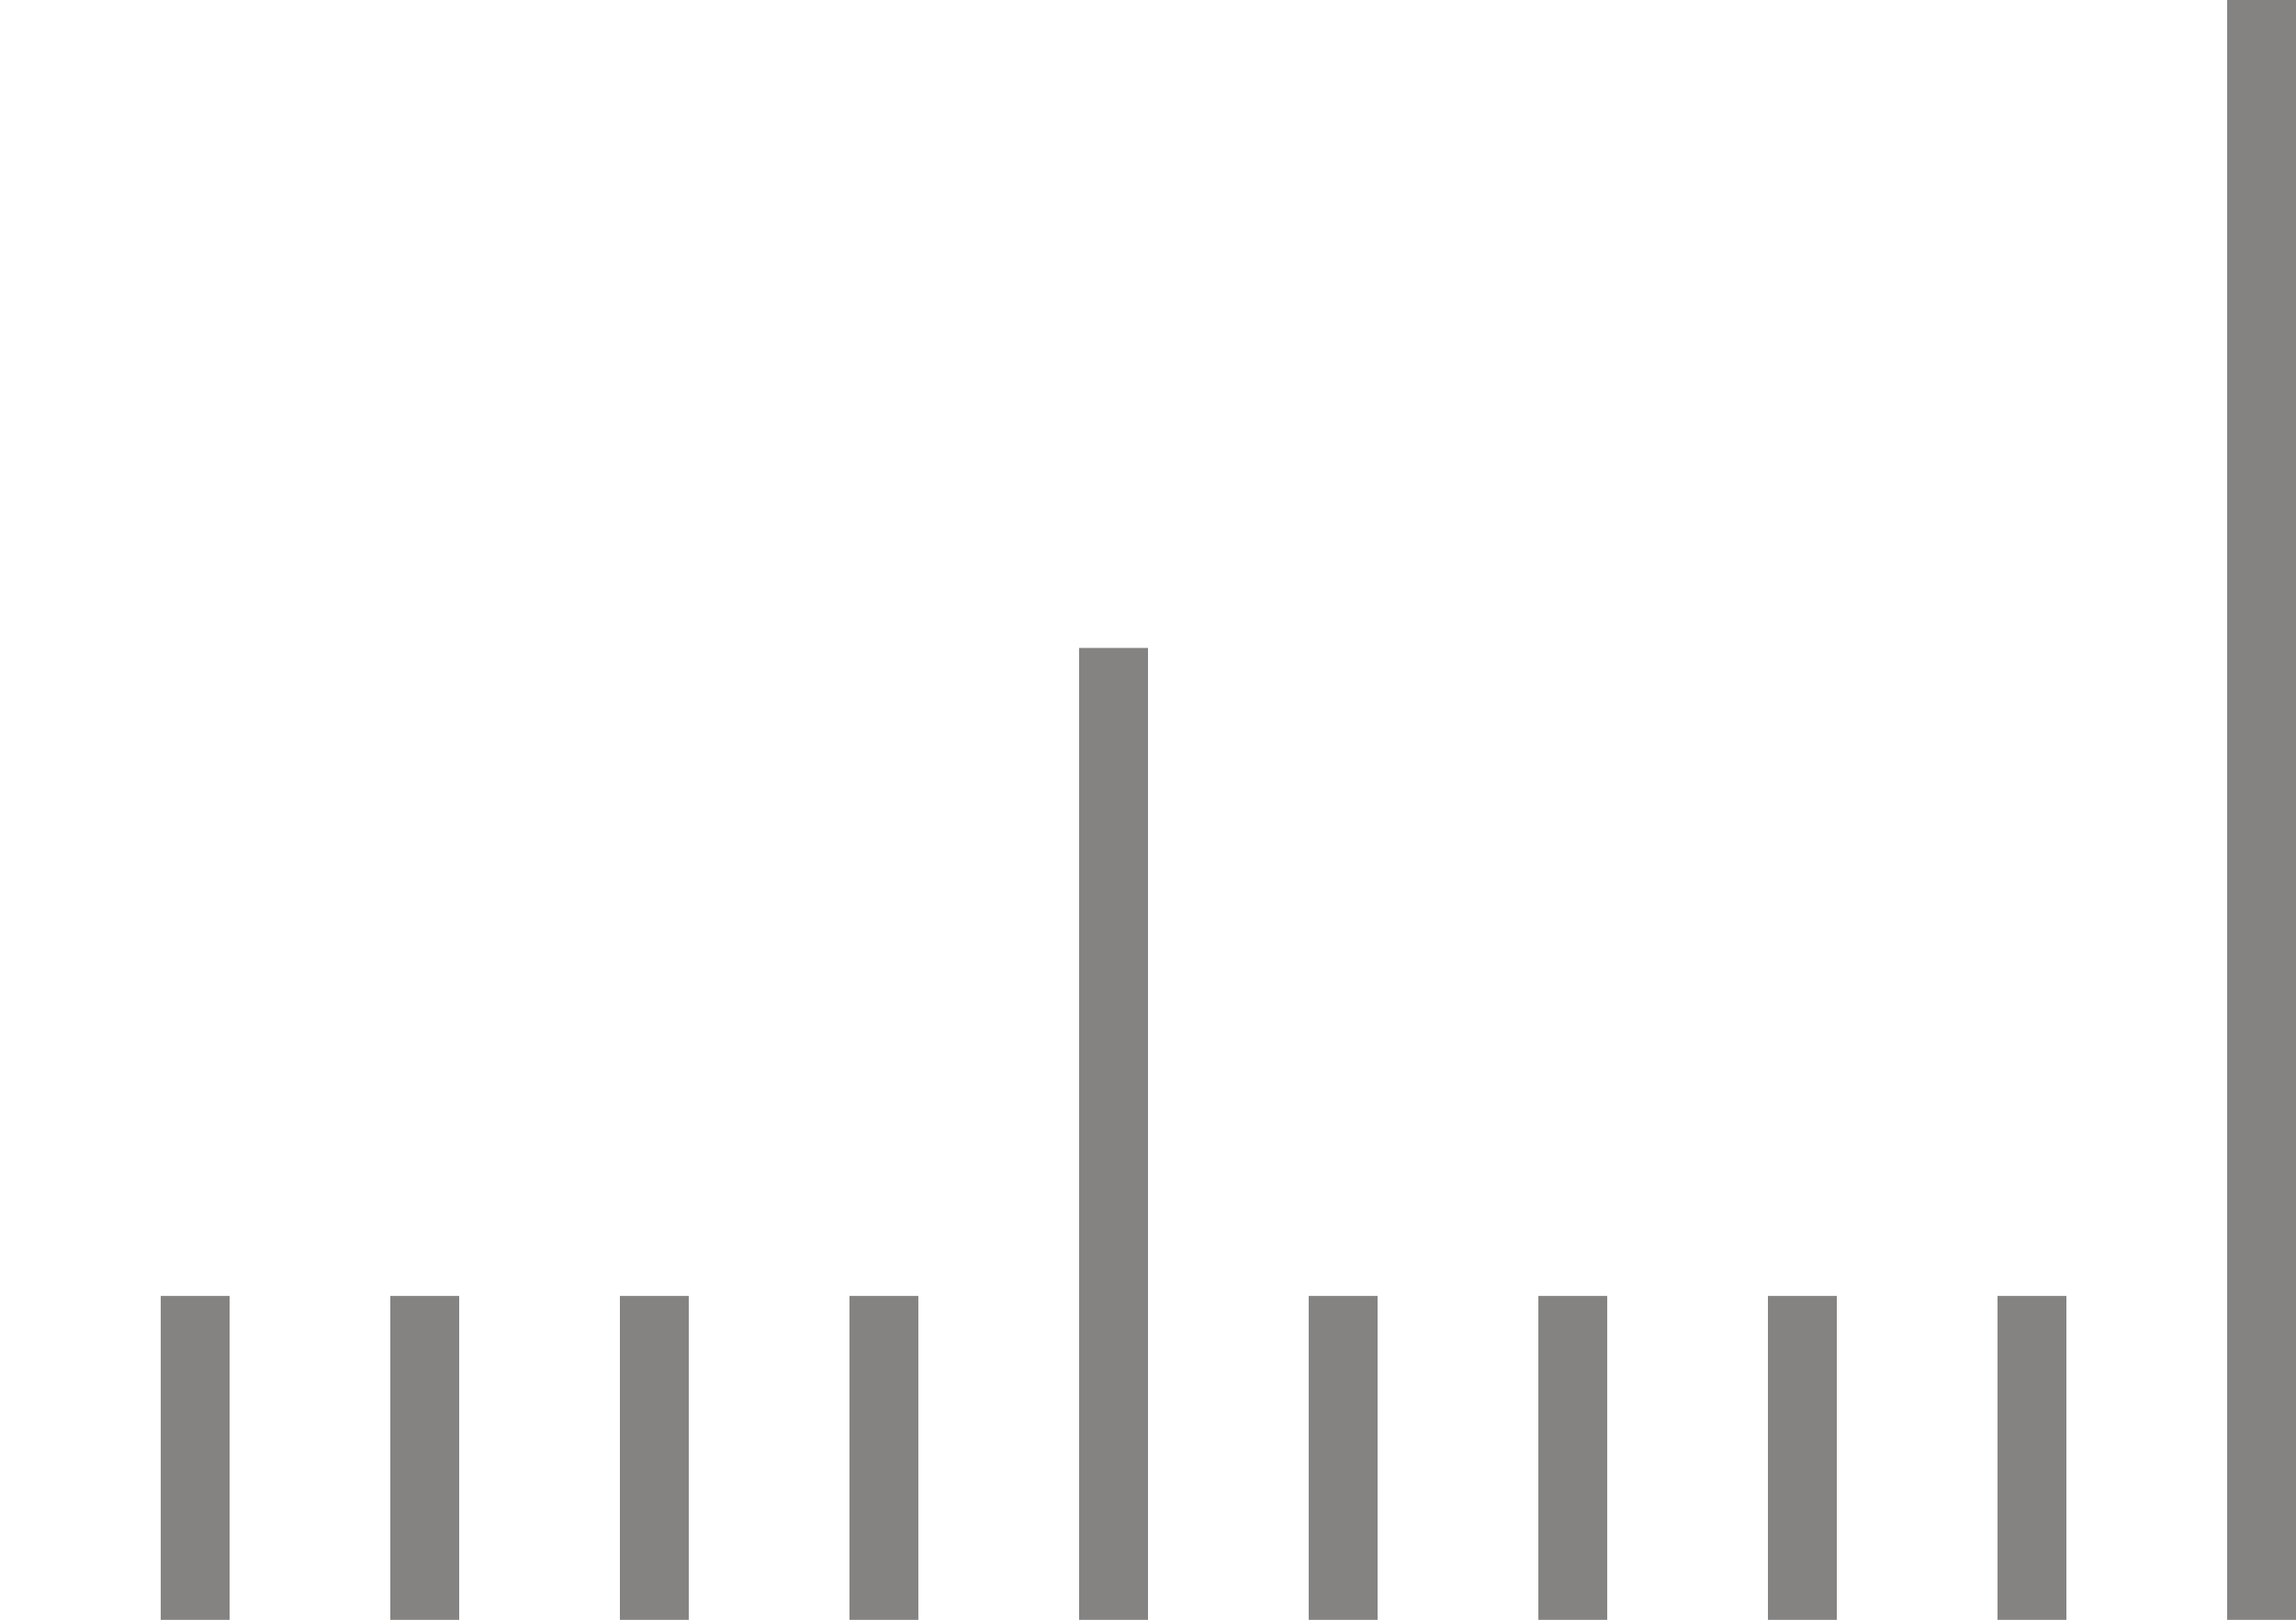 <?xml version="1.0" encoding="UTF-8" standalone="no"?>
<!-- Created with Inkscape (http://www.inkscape.org/) -->

<svg
   xmlns:dc="http://purl.org/dc/elements/1.1/"
   xmlns:cc="http://creativecommons.org/ns#"
   xmlns:rdf="http://www.w3.org/1999/02/22-rdf-syntax-ns#"
   xmlns:svg="http://www.w3.org/2000/svg"
   xmlns="http://www.w3.org/2000/svg"
   xmlns:sodipodi="http://sodipodi.sourceforge.net/DTD/sodipodi-0.dtd"
   xmlns:inkscape="http://www.inkscape.org/namespaces/inkscape"
   width="35.433"
   height="25"
   id="svg2"
   inkscape:label="Pozadí"
   version="1.1"
   inkscape:version="0.48.4 r9939"
   sodipodi:docname="Nový dokument 3">
  <defs
     id="defs3086" />
  <sodipodi:namedview
     id="base"
     pagecolor="#ffffff"
     bordercolor="#666666"
     borderopacity="1.0"
     inkscape:pageopacity="0.0"
     inkscape:pageshadow="2"
     inkscape:zoom="7.9195959"
     inkscape:cx="27.72365"
     inkscape:cy="-3.5313944"
     inkscape:document-units="px"
     inkscape:current-layer="layer1"
     showgrid="true"
     inkscape:object-paths="true"
     inkscape:snap-intersection-paths="true"
     inkscape:object-nodes="true"
     fit-margin-top="0"
     fit-margin-left="0"
     fit-margin-right="0"
     fit-margin-bottom="0"
     inkscape:window-width="1920"
     inkscape:window-height="1017"
     inkscape:window-x="-8"
     inkscape:window-y="-8"
     inkscape:window-maximized="1">
    <inkscape:grid
       type="xygrid"
       id="grid3173"
       empspacing="5"
       visible="true"
       enabled="true"
       snapvisiblegridlinesonly="true"
       originx="1391px"
       originy="-997px" />
  </sodipodi:namedview>
  <g
     inkscape:label="Vrstva 1"
     inkscape:groupmode="layer"
     id="layer1"
     transform="translate(1391,-30.362)">
    <g
       id="g3161"
       transform="translate(7.394,42.574)">
      <path
         inkscape:connector-curvature="0"
         id="rect2997"
         d="m -1363.492,-12.212 0,25"
         style="opacity:0.551;color:#000000;fill:#917c6f;stroke:#241f1c;stroke-width:1.063;stroke-miterlimit:4;stroke-opacity:1;marker:none;visibility:visible;display:inline;overflow:visible;enable-background:accumulate" />
      <path
         style="opacity:0.551;color:#000000;fill:#917c6f;stroke:#241f1c;stroke-width:1.063;stroke-miterlimit:4;stroke-opacity:1;marker:none;visibility:visible;display:inline;overflow:visible;enable-background:accumulate"
         d="m -1381.209,-2.212 0,15"
         id="path3772"
         inkscape:connector-curvature="0" />
      <path
         inkscape:connector-curvature="0"
         id="path3774"
         d="m -1377.666,7.788 0,5"
         style="opacity:0.551;color:#000000;fill:#917c6f;stroke:#241f1c;stroke-width:1.063;stroke-miterlimit:4;stroke-opacity:1;marker:none;visibility:visible;display:inline;overflow:visible;enable-background:accumulate" />
      <path
         style="opacity:0.551;color:#000000;fill:#917c6f;stroke:#241f1c;stroke-width:1.063;stroke-miterlimit:4;stroke-opacity:1;marker:none;visibility:visible;display:inline;overflow:visible;enable-background:accumulate"
         d="m -1374.122,7.788 0,5"
         id="path3776"
         inkscape:connector-curvature="0" />
      <path
         inkscape:connector-curvature="0"
         id="path3778"
         d="m -1370.579,7.788 0,5"
         style="opacity:0.551;color:#000000;fill:#917c6f;stroke:#241f1c;stroke-width:1.063;stroke-miterlimit:4;stroke-opacity:1;marker:none;visibility:visible;display:inline;overflow:visible;enable-background:accumulate" />
      <path
         style="opacity:0.551;color:#000000;fill:#917c6f;stroke:#241f1c;stroke-width:1.063;stroke-miterlimit:4;stroke-opacity:1;marker:none;visibility:visible;display:inline;overflow:visible;enable-background:accumulate"
         d="m -1367.036,7.788 0,5"
         id="path3780"
         inkscape:connector-curvature="0" />
      <path
         style="opacity:0.551;color:#000000;fill:#917c6f;stroke:#241f1c;stroke-width:1.063;stroke-miterlimit:4;stroke-opacity:1;marker:none;visibility:visible;display:inline;overflow:visible;enable-background:accumulate"
         d="m -1395.382,7.788 0,5"
         id="path3782"
         inkscape:connector-curvature="0" />
      <path
         inkscape:connector-curvature="0"
         id="path3784"
         d="m -1391.839,7.788 0,5"
         style="opacity:0.551;color:#000000;fill:#917c6f;stroke:#241f1c;stroke-width:1.063;stroke-miterlimit:4;stroke-opacity:1;marker:none;visibility:visible;display:inline;overflow:visible;enable-background:accumulate" />
      <path
         style="opacity:0.551;color:#000000;fill:#917c6f;stroke:#241f1c;stroke-width:1.063;stroke-miterlimit:4;stroke-opacity:1;marker:none;visibility:visible;display:inline;overflow:visible;enable-background:accumulate"
         d="m -1388.296,7.788 0,5"
         id="path3786"
         inkscape:connector-curvature="0" />
      <path
         inkscape:connector-curvature="0"
         id="path3788"
         d="m -1384.753,7.788 0,5"
         style="opacity:0.551;color:#000000;fill:#917c6f;stroke:#241f1c;stroke-width:1.063;stroke-miterlimit:4;stroke-opacity:1;marker:none;visibility:visible;display:inline;overflow:visible;enable-background:accumulate" />
    </g>
  </g>
</svg>

